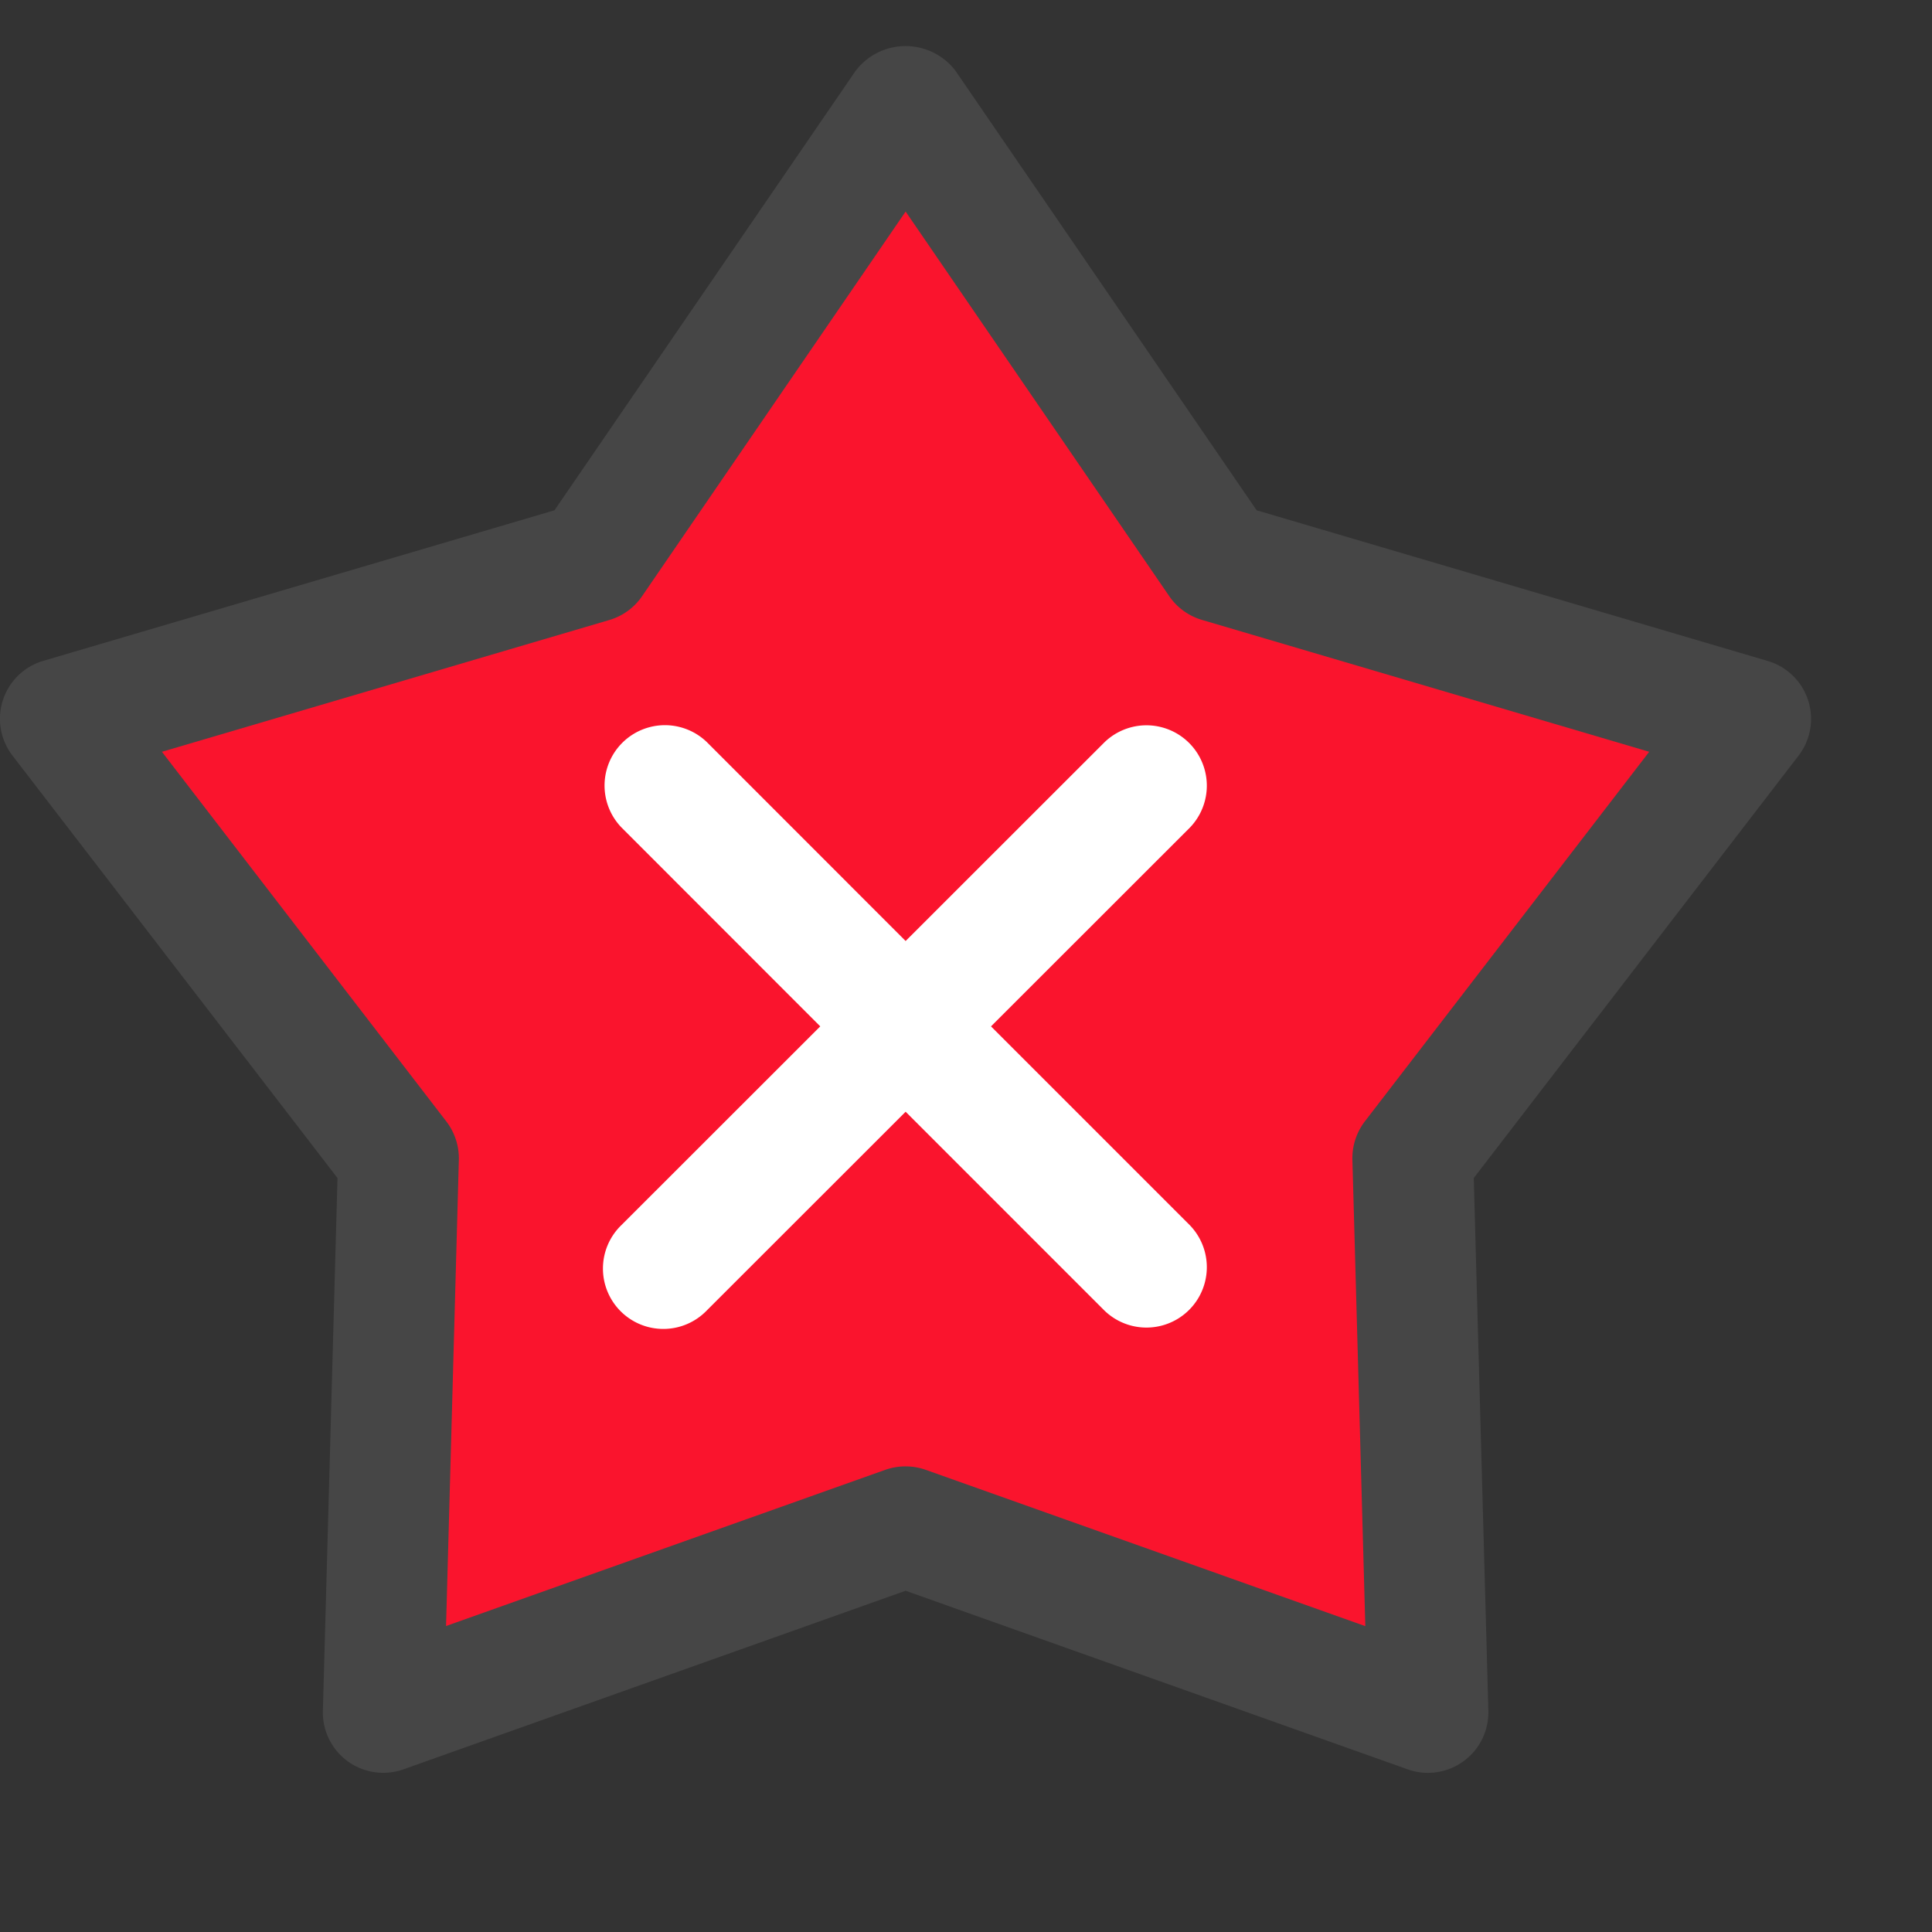 <svg id="Layer_1" data-name="Layer 1" xmlns="http://www.w3.org/2000/svg" viewBox="0 0 16 16">
  <rect x="0" y="0" width="16" height="16" fill="#333333" stroke="none"/>
  <path d="M11.826,14.682a.496.496,0,0,1-.168-.029L7.5,13.174,3.341,14.653a.5.5,0,0,1-.667-.485l.121-4.412L.103,6.257a.5.5,0,0,1,.255-.784L4.592,4.226,7.087.585a.52.52,0,0,1,.825,0l2.495,3.641,4.233,1.248a.5.5,0,0,1,.255.784L12.205,9.756l.121,4.412a.501.501,0,0,1-.5.514Z" fill="#464646"/>
  <path d="M7.5,12.144a.504.504,0,0,1,.168.029l3.639,1.294L11.2,9.605a.502.502,0,0,1,.103-.318l2.355-3.061L9.955,5.134a.499.499,0,0,1-.272-.197L7.5,1.752,5.317,4.938a.499.499,0,0,1-.272.197L1.341,6.226l2.355,3.061A.502.502,0,0,1,3.8,9.605l-.106,3.861,3.639-1.294A.504.504,0,0,1,7.5,12.144Z" fill="#fa142d"/>
  <path d="M8.207,8.5,9.854,6.854a.5.5,0,0,0-.707-.707L7.5,7.793,5.854,6.146a.5.5,0,0,0-.707.707L6.793,8.5,5.146,10.146a.5.5,0,1,0,.707.707L7.5,9.207l1.647,1.647a.5.5,0,0,0,.707-.707Z" fill="#fff"/>
</svg>
